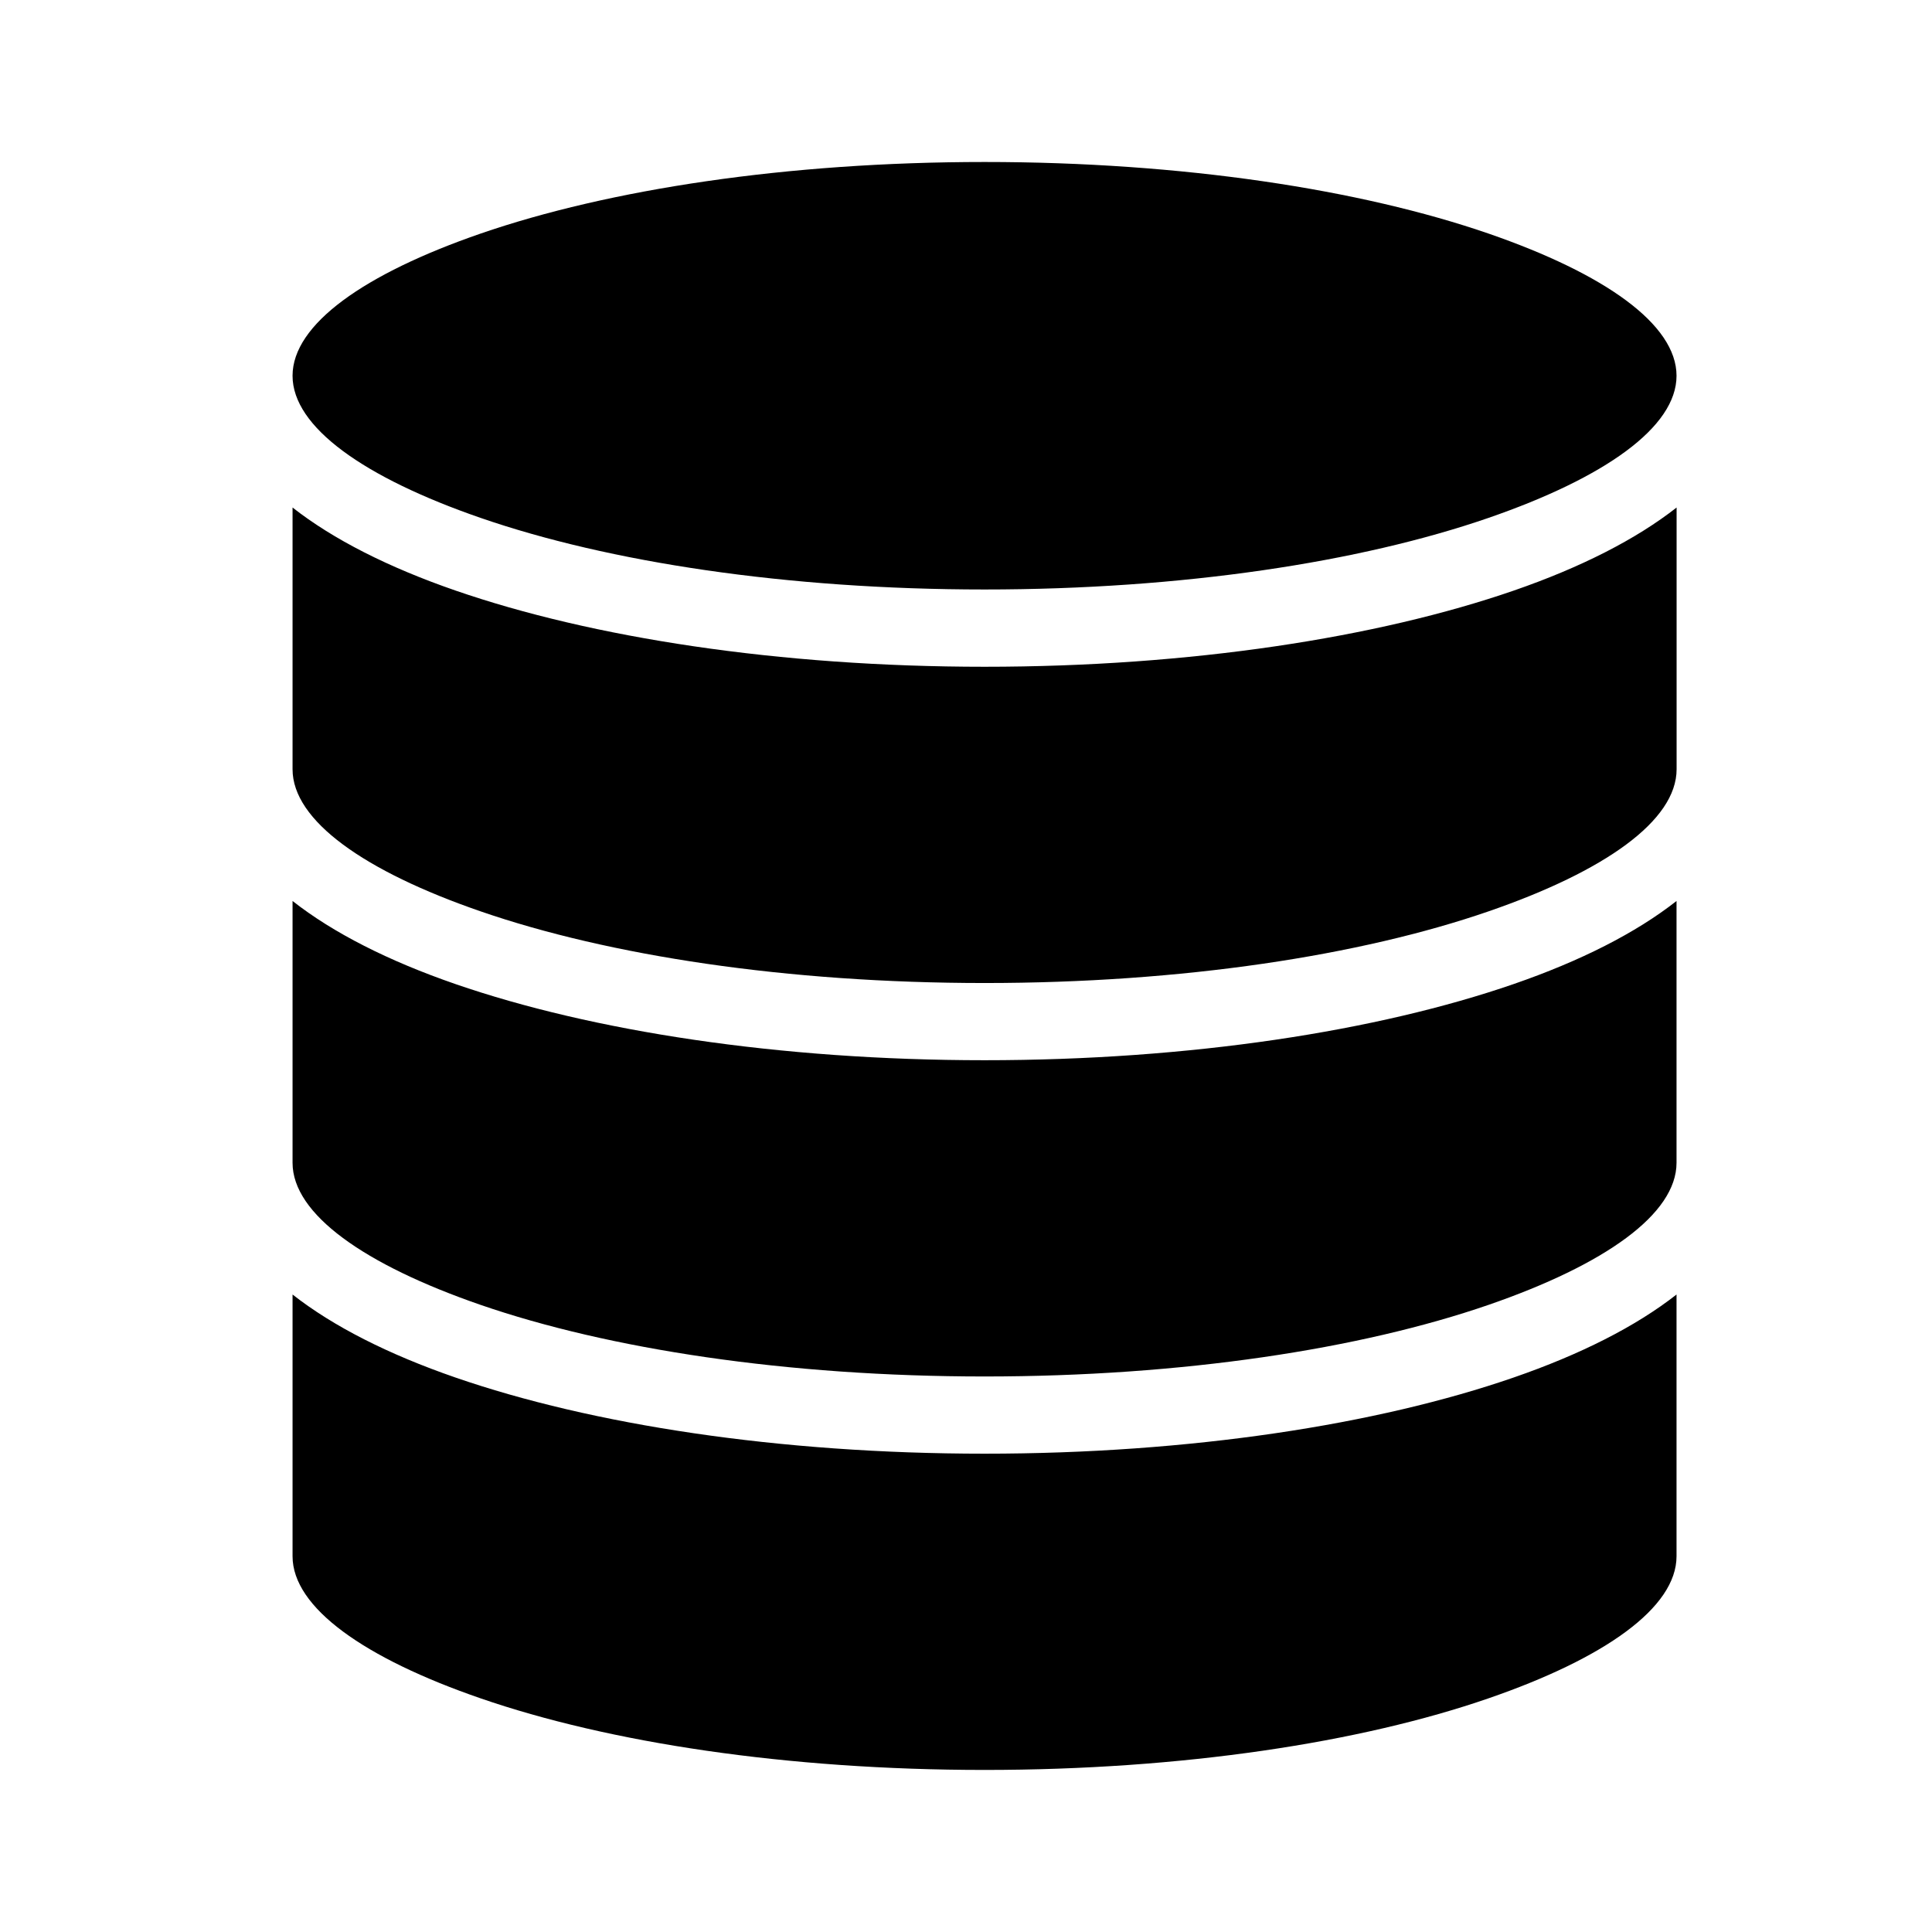 <svg width="26" height="26" viewBox="0 0 26 26" fill="none" xmlns="http://www.w3.org/2000/svg">
<g id="shape">
<path id="Vector" fill-rule="evenodd" clip-rule="evenodd" d="M3.937 5.057C3.937 4.364 4.904 3.684 6.466 3.144C8.191 2.549 10.588 2.18 13.25 2.18C15.912 2.18 18.309 2.549 20.034 3.144C21.596 3.684 22.562 4.364 22.562 5.057C22.562 5.749 21.596 6.429 20.033 6.969C18.309 7.565 15.911 7.933 13.25 7.933C10.588 7.933 8.19 7.565 6.466 6.969C4.904 6.429 3.937 5.749 3.937 5.057ZM13.25 19.563C10.481 19.563 7.963 19.172 6.129 18.538C5.229 18.227 4.484 17.85 3.937 17.421V20.943C3.937 21.635 4.904 22.316 6.466 22.855C8.191 23.451 10.588 23.819 13.25 23.819C15.911 23.819 18.309 23.451 20.033 22.855C21.596 22.316 22.562 21.635 22.562 20.943L22.562 17.421C22.015 17.85 21.27 18.227 20.37 18.538C18.537 19.172 16.019 19.563 13.25 19.563L13.25 19.563ZM13.25 8.973C10.481 8.973 7.963 8.581 6.129 7.947C5.229 7.636 4.484 7.259 3.937 6.83V10.352C3.937 11.044 4.904 11.725 6.466 12.264C8.191 12.86 10.589 13.229 13.25 13.229C15.911 13.229 18.309 12.86 20.034 12.264C21.596 11.725 22.563 11.045 22.563 10.352V6.83C22.016 7.259 21.271 7.637 20.371 7.948C18.538 8.581 16.019 8.973 13.25 8.973V8.973ZM13.25 14.268C10.481 14.268 7.963 13.876 6.129 13.243C5.229 12.932 4.484 12.555 3.937 12.125V15.648C3.937 16.34 4.904 17.02 6.466 17.56C8.191 18.155 10.588 18.524 13.25 18.524C15.911 18.524 18.309 18.155 20.033 17.56C21.596 17.02 22.562 16.34 22.562 15.648L22.562 12.125C22.015 12.555 21.27 12.932 20.37 13.243C18.537 13.876 16.019 14.268 13.25 14.268H13.25Z" fill="currentColor"/>
</g>
</svg>
